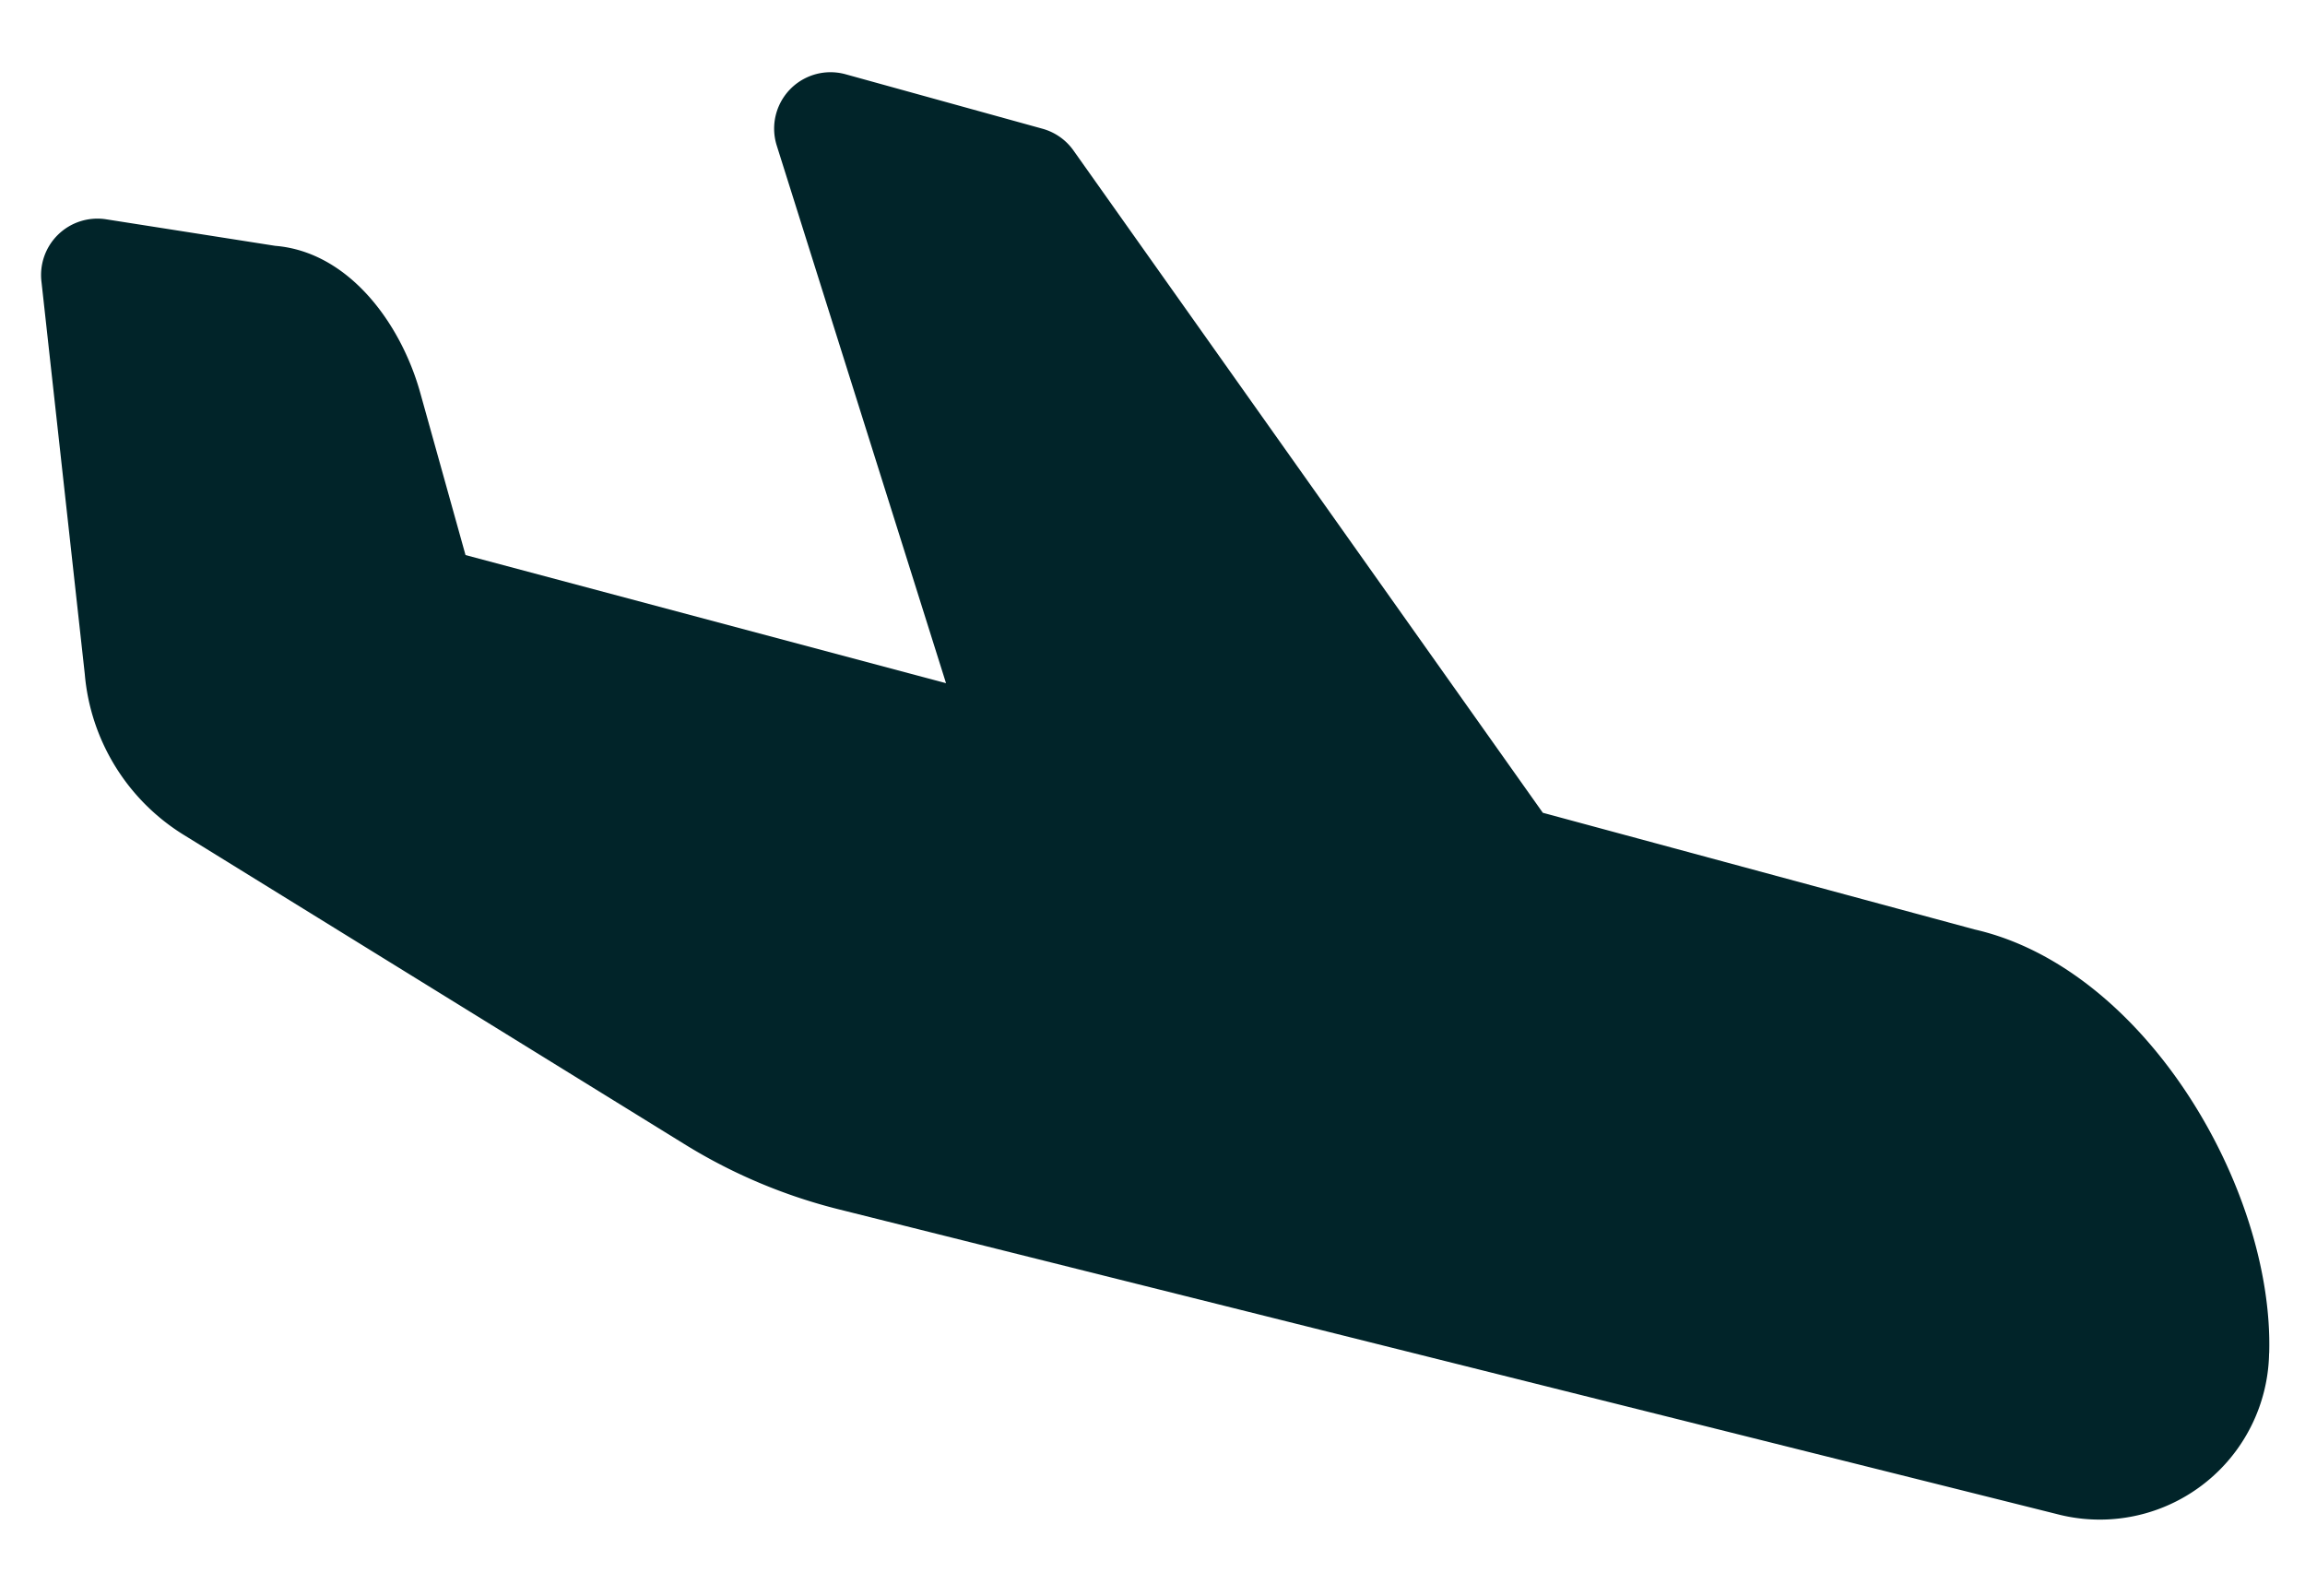 <svg xmlns="http://www.w3.org/2000/svg" width="26" height="18" viewBox="0 0 26 18">
    <path d="M25.596 15.264c.054-1.844-1.391-4.339-3.323-4.78l-4.87-1.316-5.294-7.47a.636.636 0 0 0-.35-.246L9.539.838a.636.636 0 0 0-.778.802l1.91 6.066-5.42-1.445-.51-1.828c-.218-.785-.807-1.592-1.636-1.66l-1.912-.3a.636.636 0 0 0-.725.707L.956 7.6a2.37 2.37 0 0 0 1.118 1.818l5.665 3.499a6.127 6.127 0 0 0 1.719.723L23.2 17.078a1.91 1.91 0 0 0 2.395-1.814z" fill="#012429" fill-rule="nonzero"/>
</svg>